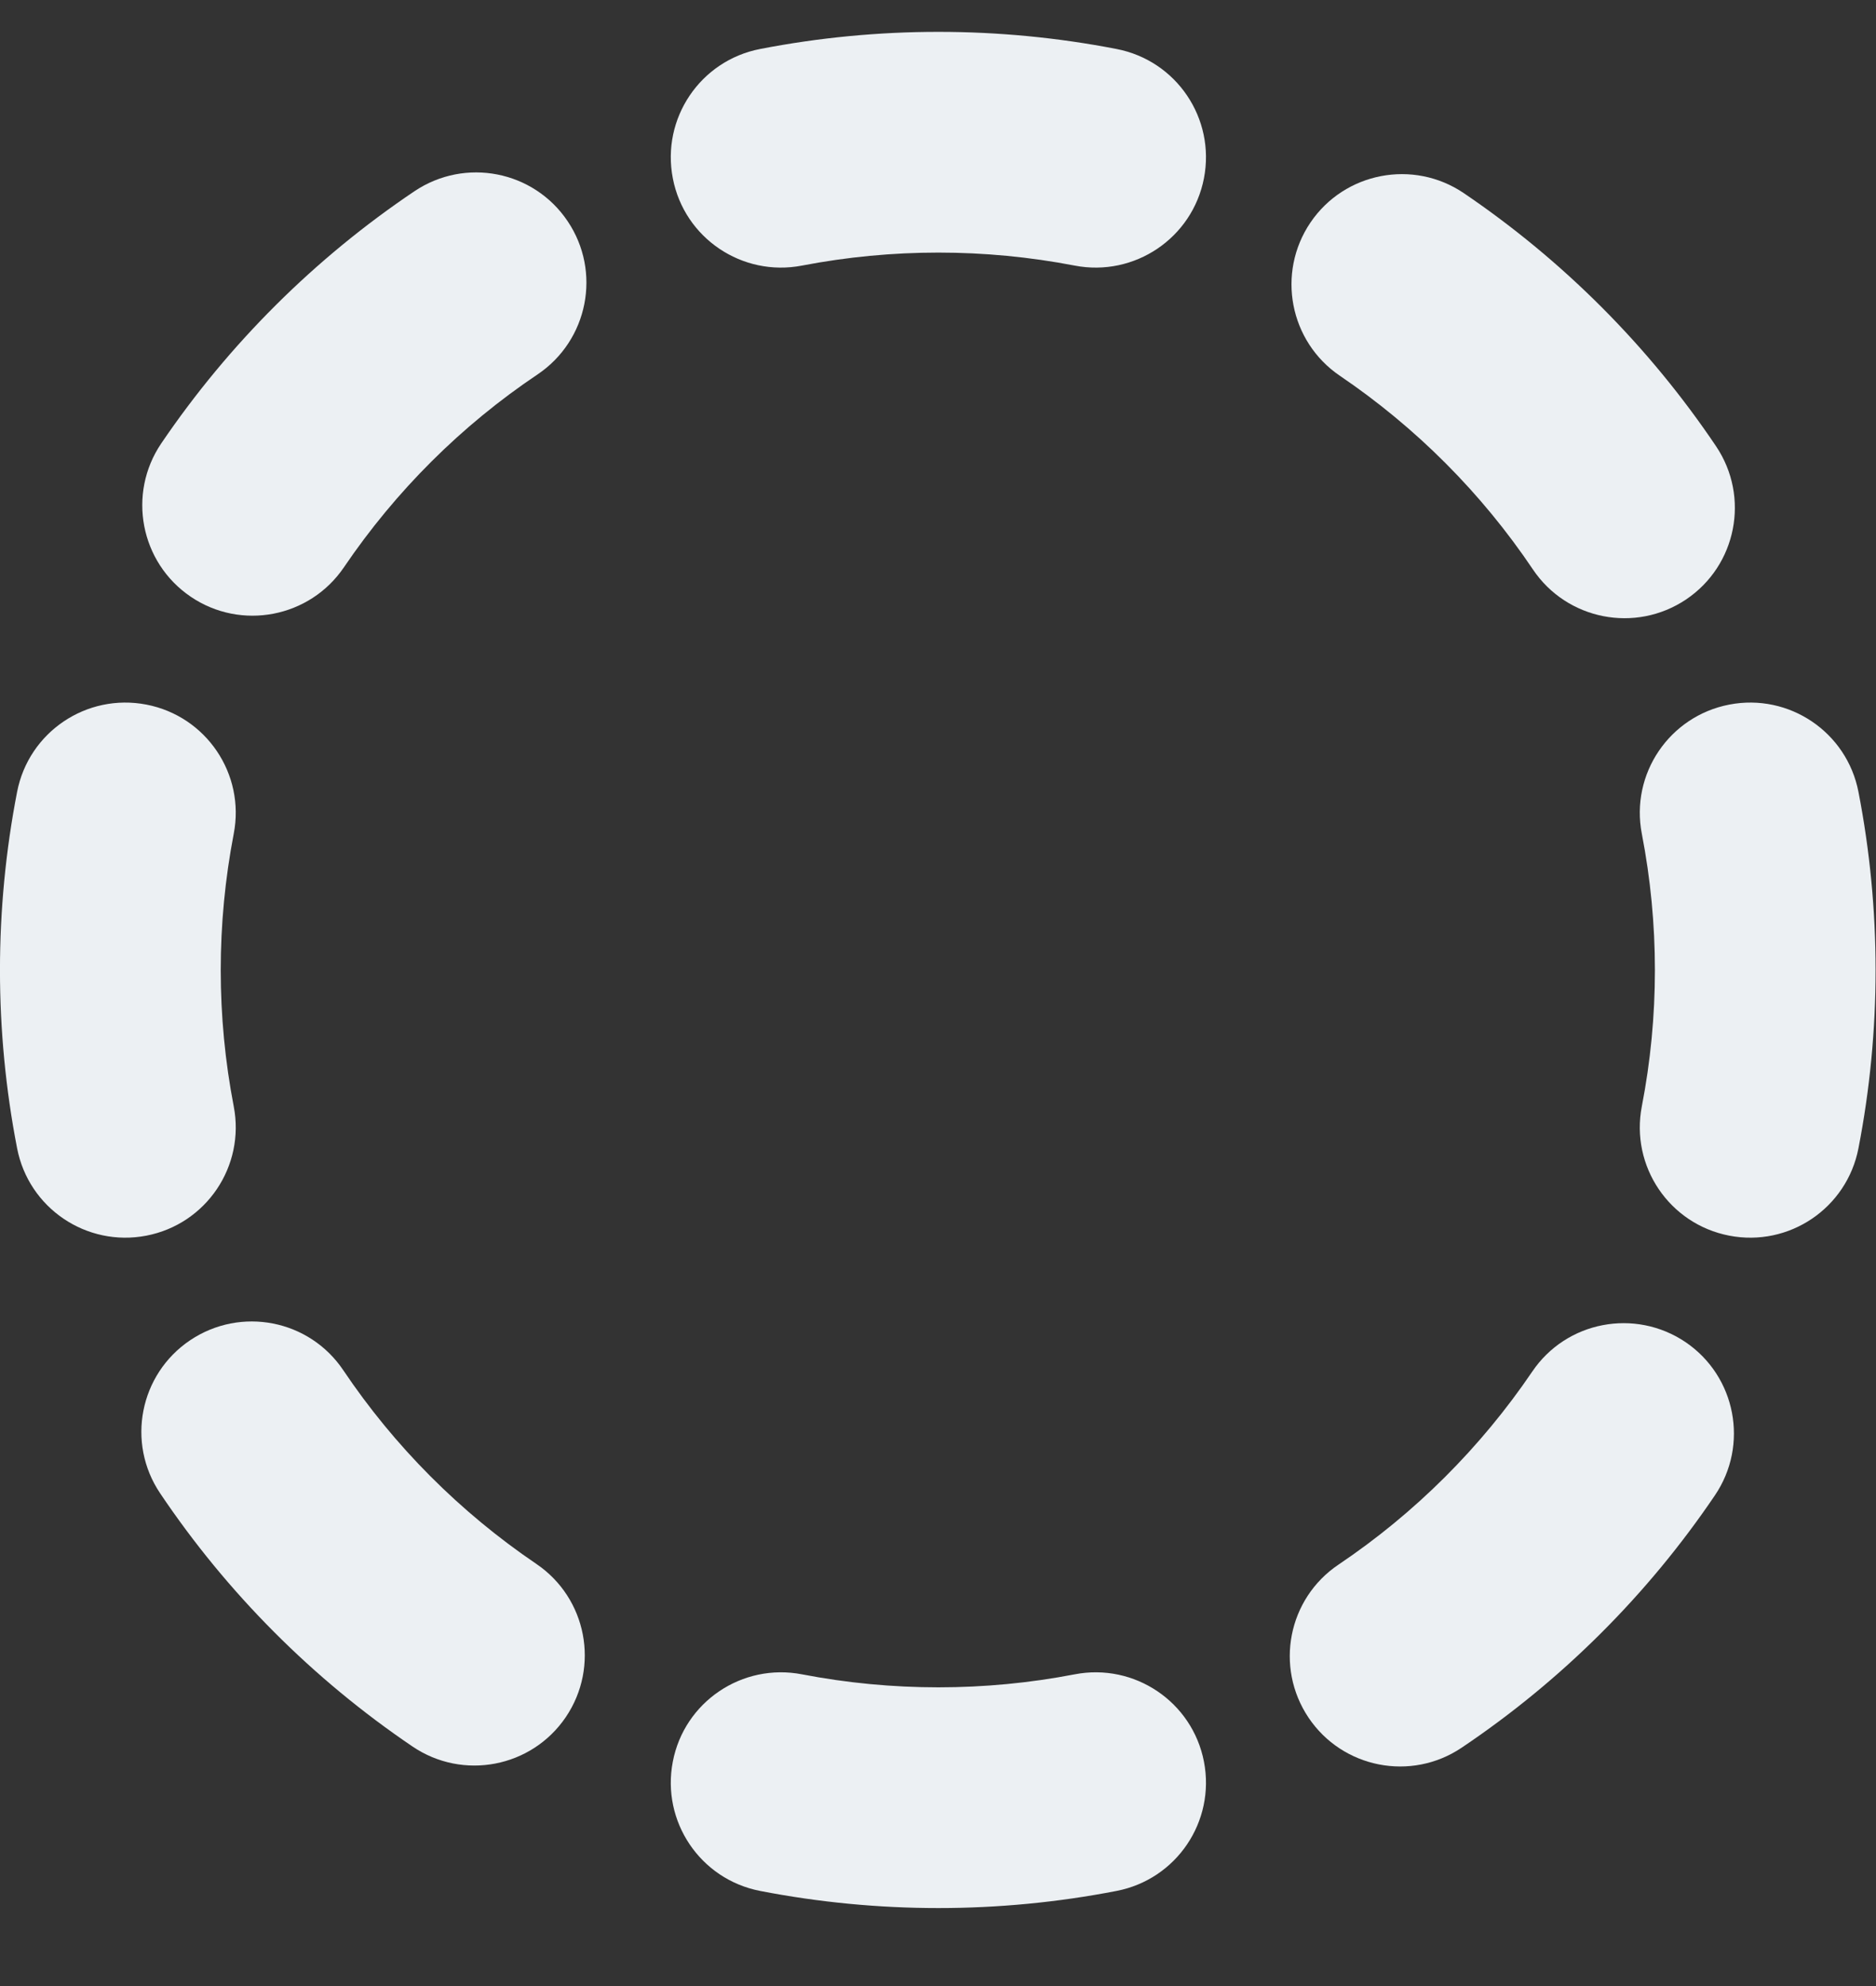 <svg width="17" height="18" viewBox="0 0 17 18" fill="none" xmlns="http://www.w3.org/2000/svg">
<rect x="0" y="0" width="17" height="18" fill="#333333" stroke="none"/>
<g id="Bullet point">
<path id="Vector (Stroke)" fill-rule="evenodd" clip-rule="evenodd" d="M9.738 2.407C8.923 2.25 8.084 2.25 7.268 2.407C6.726 2.512 6.201 2.158 6.097 1.616C5.992 1.073 6.346 0.549 6.888 0.444C7.955 0.237 9.052 0.237 10.118 0.444C10.661 0.549 11.015 1.073 10.91 1.616C10.805 2.158 10.28 2.512 9.738 2.407Z" fill="#ECF0F3"/>
<path id="Vector (Stroke)_2" fill-rule="evenodd" clip-rule="evenodd" d="M6.097 15.966C6.201 15.424 6.726 15.07 7.268 15.175C8.084 15.332 8.923 15.332 9.738 15.175C10.28 15.07 10.805 15.424 10.91 15.966C11.015 16.509 10.661 17.033 10.118 17.138C9.052 17.345 7.955 17.345 6.888 17.138C6.346 17.033 5.992 16.509 6.097 15.966Z" fill="#ECF0F3"/>
<path id="Vector (Stroke)_3" fill-rule="evenodd" clip-rule="evenodd" d="M11.875 2.017C12.185 1.56 12.807 1.441 13.264 1.75C14.166 2.362 14.943 3.141 15.551 4.045C15.859 4.504 15.737 5.125 15.279 5.433C14.82 5.741 14.199 5.619 13.891 5.161C13.426 4.469 12.832 3.874 12.142 3.406C11.685 3.096 11.566 2.474 11.875 2.017Z" fill="#ECF0F3"/>
<path id="Vector (Stroke)_4" fill-rule="evenodd" clip-rule="evenodd" d="M1.327 6.386C1.869 6.491 2.223 7.015 2.118 7.557C1.961 8.373 1.961 9.212 2.118 10.027C2.223 10.57 1.869 11.094 1.327 11.199C0.784 11.304 0.26 10.95 0.155 10.407C-0.052 9.341 -0.052 8.244 0.155 7.177C0.26 6.635 0.784 6.281 1.327 6.386Z" fill="#ECF0F3"/>
<path id="Vector (Stroke)_5" fill-rule="evenodd" clip-rule="evenodd" d="M15.274 12.164C15.731 12.474 15.85 13.096 15.54 13.553C14.929 14.456 14.15 15.232 13.245 15.84C12.787 16.148 12.166 16.026 11.858 15.568C11.55 15.109 11.671 14.488 12.13 14.18C12.821 13.715 13.417 13.121 13.885 12.431C14.194 11.974 14.816 11.855 15.274 12.164Z" fill="#ECF0F3"/>
<path id="Vector (Stroke)_6" fill-rule="evenodd" clip-rule="evenodd" d="M15.67 6.386C16.212 6.281 16.736 6.635 16.841 7.177C17.048 8.244 17.048 9.341 16.841 10.407C16.736 10.95 16.212 11.304 15.67 11.199C15.127 11.094 14.773 10.57 14.878 10.027C15.036 9.212 15.036 8.373 14.878 7.557C14.773 7.015 15.127 6.491 15.67 6.386Z" fill="#ECF0F3"/>
<path id="Vector (Stroke)_7" fill-rule="evenodd" clip-rule="evenodd" d="M5.144 2.005C5.452 2.463 5.33 3.084 4.872 3.393C4.18 3.857 3.585 4.451 3.117 5.141C2.807 5.598 2.185 5.718 1.728 5.408C1.271 5.098 1.152 4.476 1.461 4.019C2.073 3.117 2.852 2.341 3.756 1.733C4.215 1.425 4.836 1.546 5.144 2.005Z" fill="#ECF0F3"/>
<path id="Vector (Stroke)_8" fill-rule="evenodd" clip-rule="evenodd" d="M1.723 12.147C2.182 11.839 2.803 11.96 3.111 12.419C3.576 13.111 4.17 13.706 4.86 14.174C5.317 14.484 5.437 15.105 5.127 15.563C4.817 16.02 4.195 16.139 3.738 15.829C2.836 15.218 2.059 14.439 1.451 13.534C1.143 13.076 1.265 12.455 1.723 12.147Z" fill="#ECF0F3"/>
</g>
</svg>
